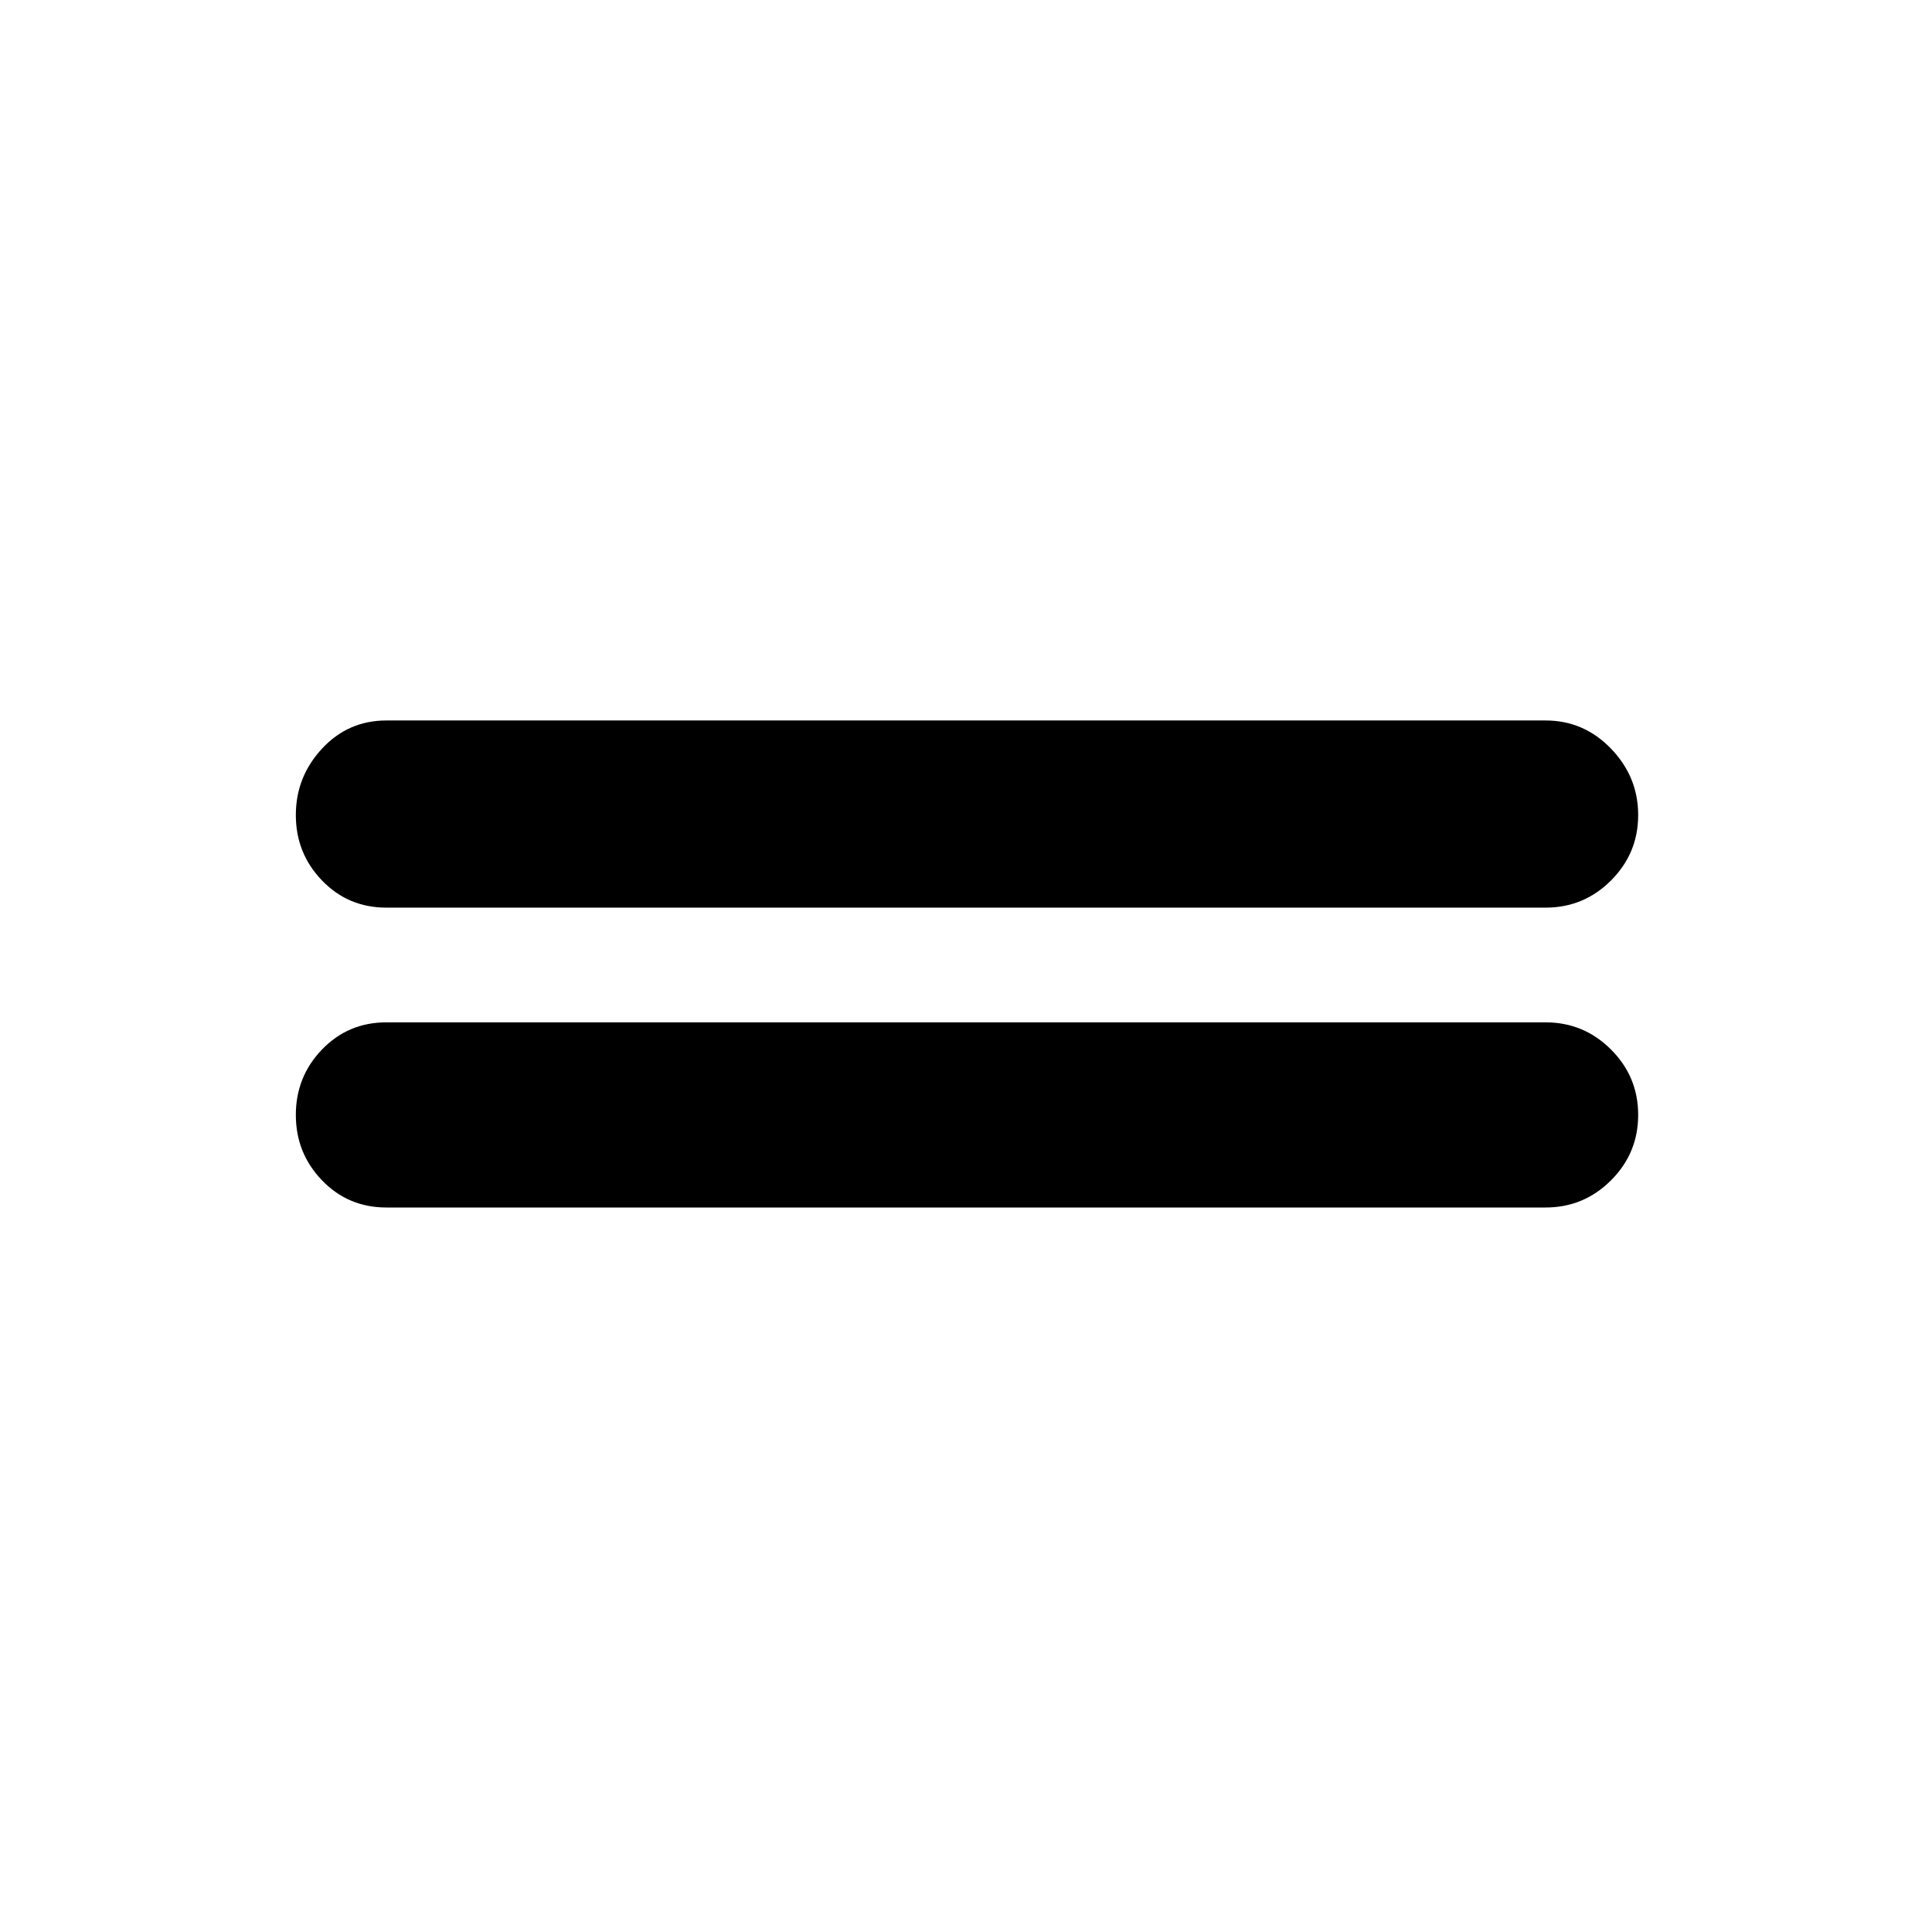 <svg xmlns="http://www.w3.org/2000/svg" height="48" width="48"><path d="M9.6 22.55q-.95 0-1.6-.675-.65-.675-.65-1.625T8 18.6q.65-.7 1.6-.7h28.8q.95 0 1.625.7t.675 1.65q0 .95-.675 1.625t-1.625.675Zm0 7.45q-.95 0-1.6-.675-.65-.675-.65-1.625T8 26.075q.65-.675 1.6-.675h28.8q.95 0 1.625.675T40.7 27.7q0 .95-.675 1.625T38.4 30Z"/></svg>